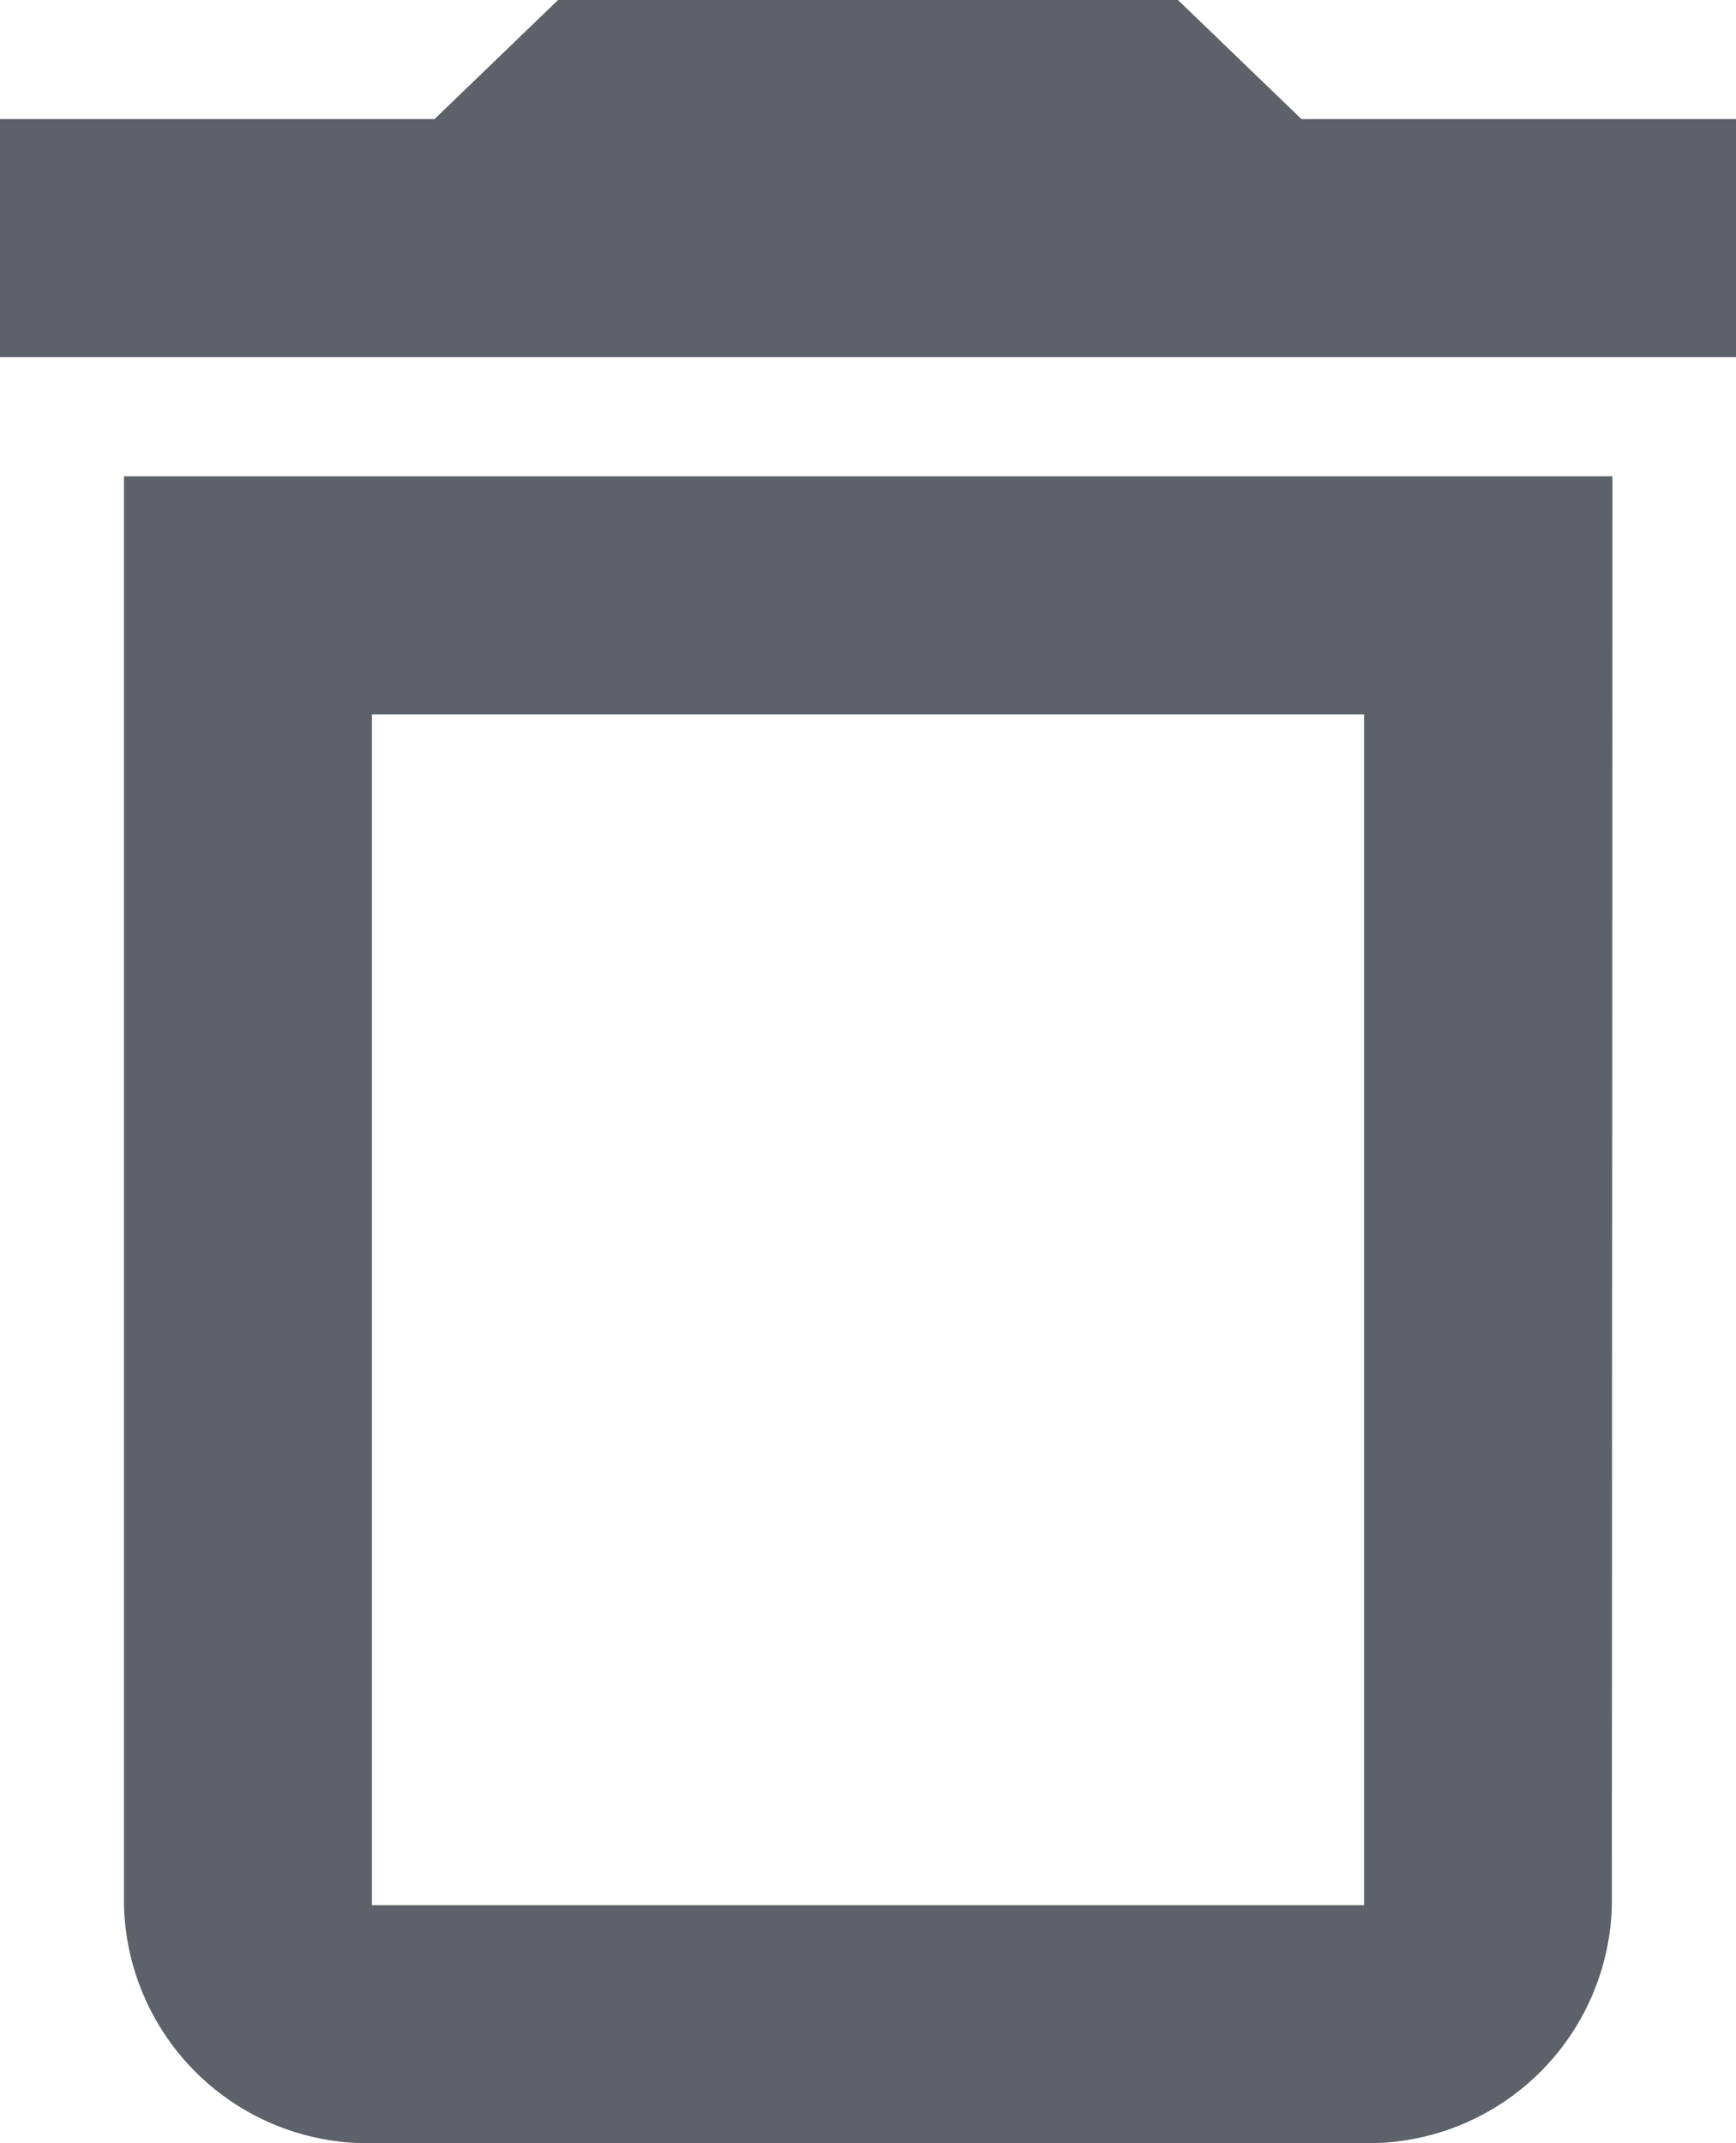 <svg xmlns="http://www.w3.org/2000/svg" width="11.986" height="14.792" viewBox="0 0 11.986 14.792"><path d="M14.418,7.931v8.218H7.568V7.931h6.849M13.133,3H8.853L8,3.822H5V5.465H16.986V3.822h-3Zm3,3.287H5.856v9.861a1.684,1.684,0,0,0,1.712,1.644h6.849a1.684,1.684,0,0,0,1.712-1.644Z" transform="translate(-5 -3)" fill="#5d626a"/></svg>